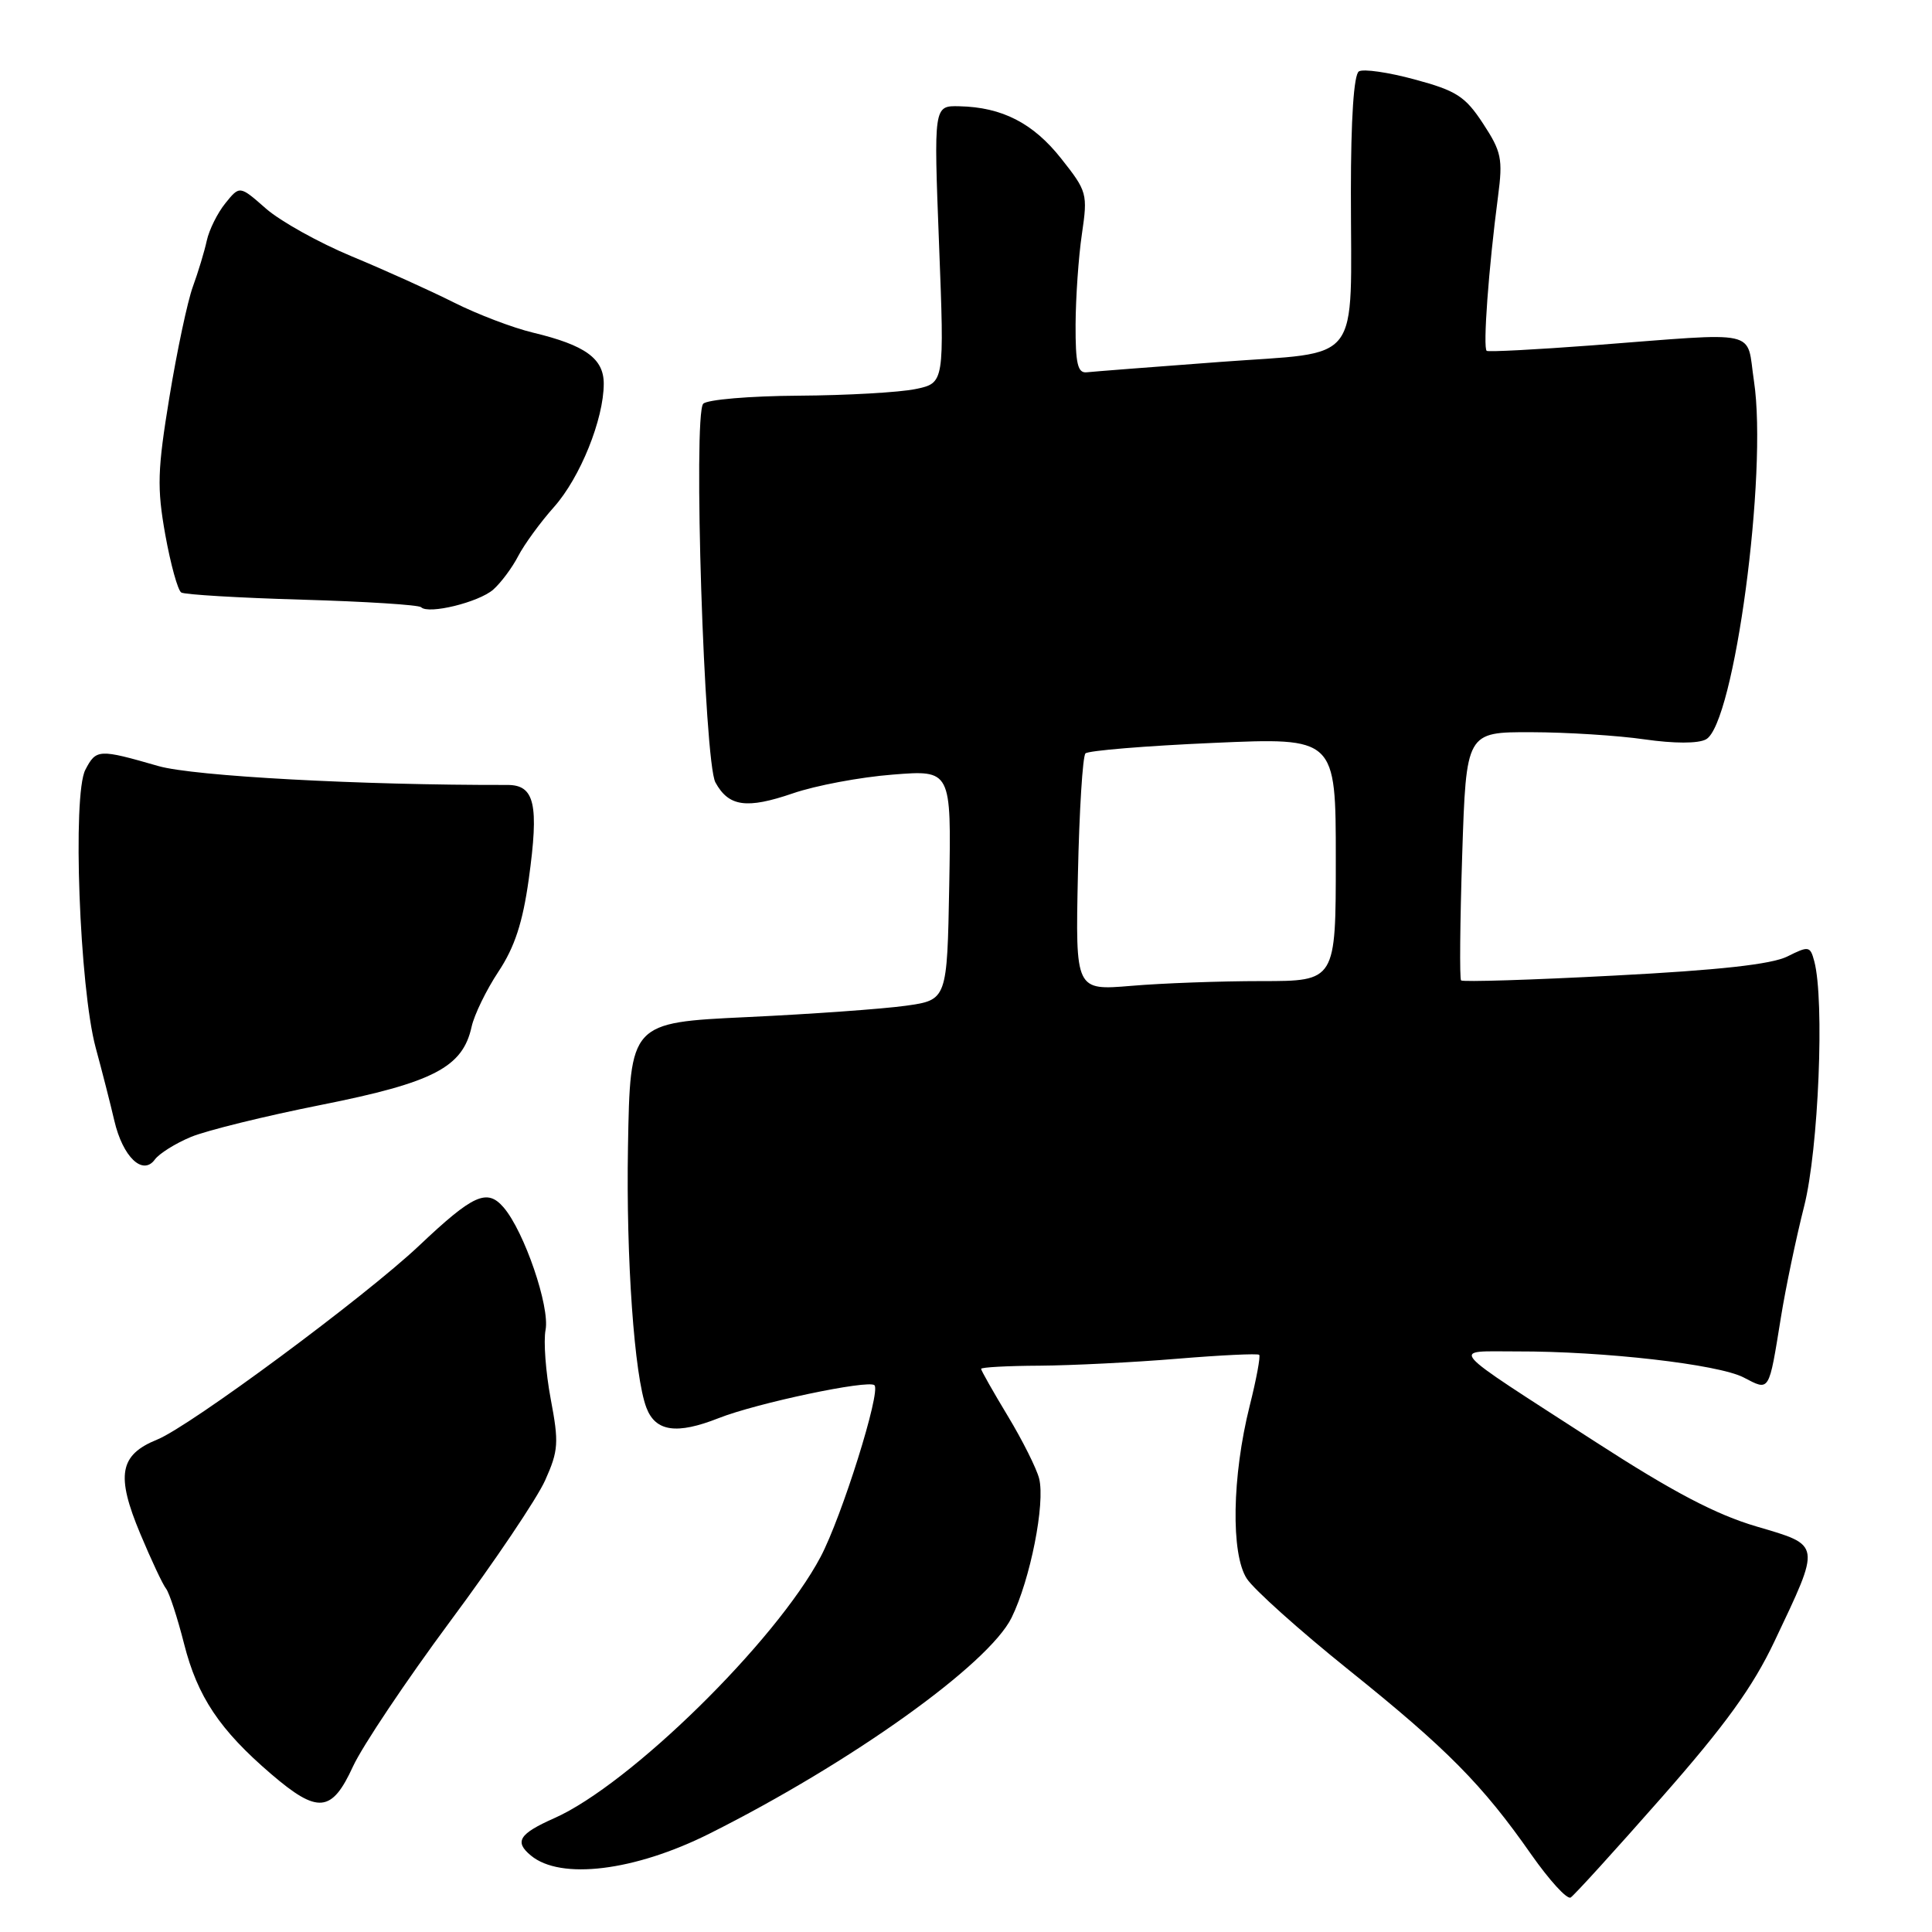 <?xml version="1.0" encoding="UTF-8" standalone="no"?>
<!DOCTYPE svg PUBLIC "-//W3C//DTD SVG 1.1//EN" "http://www.w3.org/Graphics/SVG/1.1/DTD/svg11.dtd" >
<svg xmlns="http://www.w3.org/2000/svg" xmlns:xlink="http://www.w3.org/1999/xlink" version="1.1" viewBox="0 0 256 256">
 <g >
 <path fill="currentColor"
d=" M 220.15 238.20 C 228.61 228.59 232.25 223.55 235.12 217.50 C 241.32 204.43 241.38 204.81 232.76 202.27 C 227.38 200.69 221.70 197.71 211.46 191.09 C 191.21 178.00 192.16 179.09 201.00 179.07 C 212.53 179.04 227.66 180.78 231.02 182.51 C 234.53 184.33 234.35 184.62 235.99 174.50 C 236.61 170.65 237.99 164.05 239.06 159.83 C 240.97 152.30 241.78 132.52 240.40 127.37 C 239.86 125.35 239.67 125.32 236.83 126.74 C 234.73 127.78 227.81 128.55 213.90 129.27 C 202.95 129.85 193.81 130.13 193.60 129.91 C 193.39 129.68 193.46 122.19 193.75 113.25 C 194.28 97.00 194.28 97.00 202.89 97.02 C 207.63 97.03 214.39 97.46 217.91 97.97 C 221.83 98.53 225.00 98.54 226.05 97.97 C 229.79 95.97 234.25 62.68 232.41 50.50 C 231.35 43.52 233.64 44.03 211.00 45.76 C 203.57 46.32 197.27 46.65 197.00 46.49 C 196.47 46.17 197.25 35.49 198.50 26.00 C 199.15 21.05 198.95 20.09 196.51 16.37 C 194.15 12.77 192.99 12.02 187.46 10.53 C 183.97 9.58 180.64 9.10 180.06 9.46 C 179.39 9.88 179.00 15.74 179.00 25.43 C 179.00 48.78 180.74 46.53 161.65 47.96 C 152.77 48.62 144.82 49.24 144.00 49.33 C 142.80 49.47 142.50 48.19 142.52 43.00 C 142.54 39.42 142.91 34.02 143.36 31.00 C 144.14 25.68 144.05 25.35 140.62 21.02 C 136.91 16.32 132.79 14.20 127.11 14.08 C 123.72 14.00 123.72 14.00 124.43 32.38 C 125.14 50.75 125.14 50.75 121.32 51.55 C 119.22 51.99 112.24 52.39 105.80 52.43 C 99.37 52.47 93.69 52.95 93.18 53.50 C 91.82 54.98 93.30 100.97 94.80 103.68 C 96.56 106.89 98.93 107.22 105.04 105.13 C 108.04 104.09 114.00 102.97 118.28 102.64 C 126.05 102.02 126.05 102.02 125.78 117.26 C 125.50 132.50 125.50 132.50 120.00 133.27 C 116.97 133.69 107.53 134.37 99.00 134.77 C 83.50 135.50 83.50 135.50 83.21 152.00 C 82.95 166.73 84.05 182.37 85.66 186.55 C 86.87 189.70 89.67 190.10 95.20 187.92 C 100.24 185.92 115.08 182.79 115.87 183.55 C 116.75 184.40 111.54 200.99 108.73 206.30 C 102.80 217.51 83.45 236.49 73.44 240.92 C 68.78 242.99 68.12 244.03 70.35 245.87 C 74.28 249.14 84.10 247.93 94.00 242.97 C 112.80 233.55 130.99 220.54 134.04 214.35 C 136.52 209.30 138.52 199.20 137.69 195.91 C 137.35 194.58 135.49 190.86 133.54 187.63 C 131.59 184.40 130.00 181.59 130.00 181.38 C 130.00 181.17 133.49 180.98 137.75 180.96 C 142.01 180.93 150.22 180.52 156.00 180.04 C 161.78 179.56 166.66 179.33 166.85 179.52 C 167.04 179.71 166.48 182.75 165.59 186.28 C 163.25 195.62 163.08 205.92 165.21 209.18 C 166.15 210.62 172.22 216.06 178.71 221.27 C 191.74 231.73 196.42 236.46 202.90 245.73 C 205.30 249.15 207.64 251.72 208.12 251.43 C 208.59 251.14 214.00 245.19 220.15 238.20 Z  M 46.77 234.07 C 48.02 231.36 53.82 222.70 59.66 214.82 C 65.51 206.95 71.17 198.54 72.24 196.14 C 74.00 192.22 74.07 191.16 72.97 185.36 C 72.31 181.83 72.00 177.72 72.29 176.22 C 72.88 173.15 69.47 163.19 66.74 160.00 C 64.54 157.44 62.72 158.26 55.53 165.06 C 48.39 171.81 25.19 188.99 20.83 190.75 C 15.82 192.78 15.34 195.48 18.59 203.24 C 20.03 206.68 21.56 209.95 22.00 210.50 C 22.43 211.05 23.51 214.34 24.39 217.81 C 26.17 224.83 29.11 229.22 35.92 235.06 C 42.11 240.37 43.96 240.20 46.77 234.07 Z  M 25.28 150.66 C 27.33 149.80 35.13 147.88 42.62 146.39 C 57.46 143.43 61.31 141.42 62.49 136.05 C 62.84 134.46 64.44 131.17 66.05 128.74 C 68.20 125.50 69.26 122.24 70.06 116.52 C 71.44 106.58 70.86 104.00 67.23 104.01 C 47.80 104.05 25.69 102.85 21.00 101.51 C 13.08 99.23 12.75 99.24 11.31 102.00 C 9.58 105.30 10.53 130.86 12.68 138.83 C 13.53 141.95 14.64 146.30 15.15 148.50 C 16.27 153.31 18.92 155.84 20.52 153.64 C 21.10 152.85 23.24 151.51 25.28 150.66 Z  M 65.35 78.13 C 66.37 77.23 67.86 75.24 68.66 73.69 C 69.46 72.15 71.59 69.22 73.40 67.19 C 76.87 63.30 80.00 55.55 80.00 50.84 C 80.00 47.51 77.56 45.74 70.64 44.08 C 67.96 43.44 63.24 41.64 60.14 40.08 C 57.04 38.52 50.95 35.77 46.61 33.97 C 42.28 32.17 37.16 29.32 35.24 27.64 C 31.76 24.58 31.76 24.58 29.87 26.92 C 28.83 28.20 27.72 30.43 27.40 31.88 C 27.09 33.32 26.25 36.08 25.55 38.00 C 24.85 39.92 23.45 46.50 22.45 52.61 C 20.86 62.30 20.79 64.62 21.90 70.85 C 22.61 74.78 23.56 78.23 24.02 78.51 C 24.47 78.79 31.69 79.22 40.04 79.46 C 48.40 79.70 55.49 80.15 55.80 80.46 C 56.77 81.44 63.42 79.81 65.35 78.13 Z  M 142.83 115.88 C 143.01 107.42 143.46 100.20 143.83 99.83 C 144.20 99.46 151.81 98.83 160.75 98.44 C 177.00 97.72 177.00 97.72 177.00 113.86 C 177.00 130.00 177.00 130.00 167.15 130.00 C 161.73 130.00 153.97 130.28 149.90 130.63 C 142.50 131.25 142.50 131.25 142.83 115.88 Z "/>
</g>
</svg>